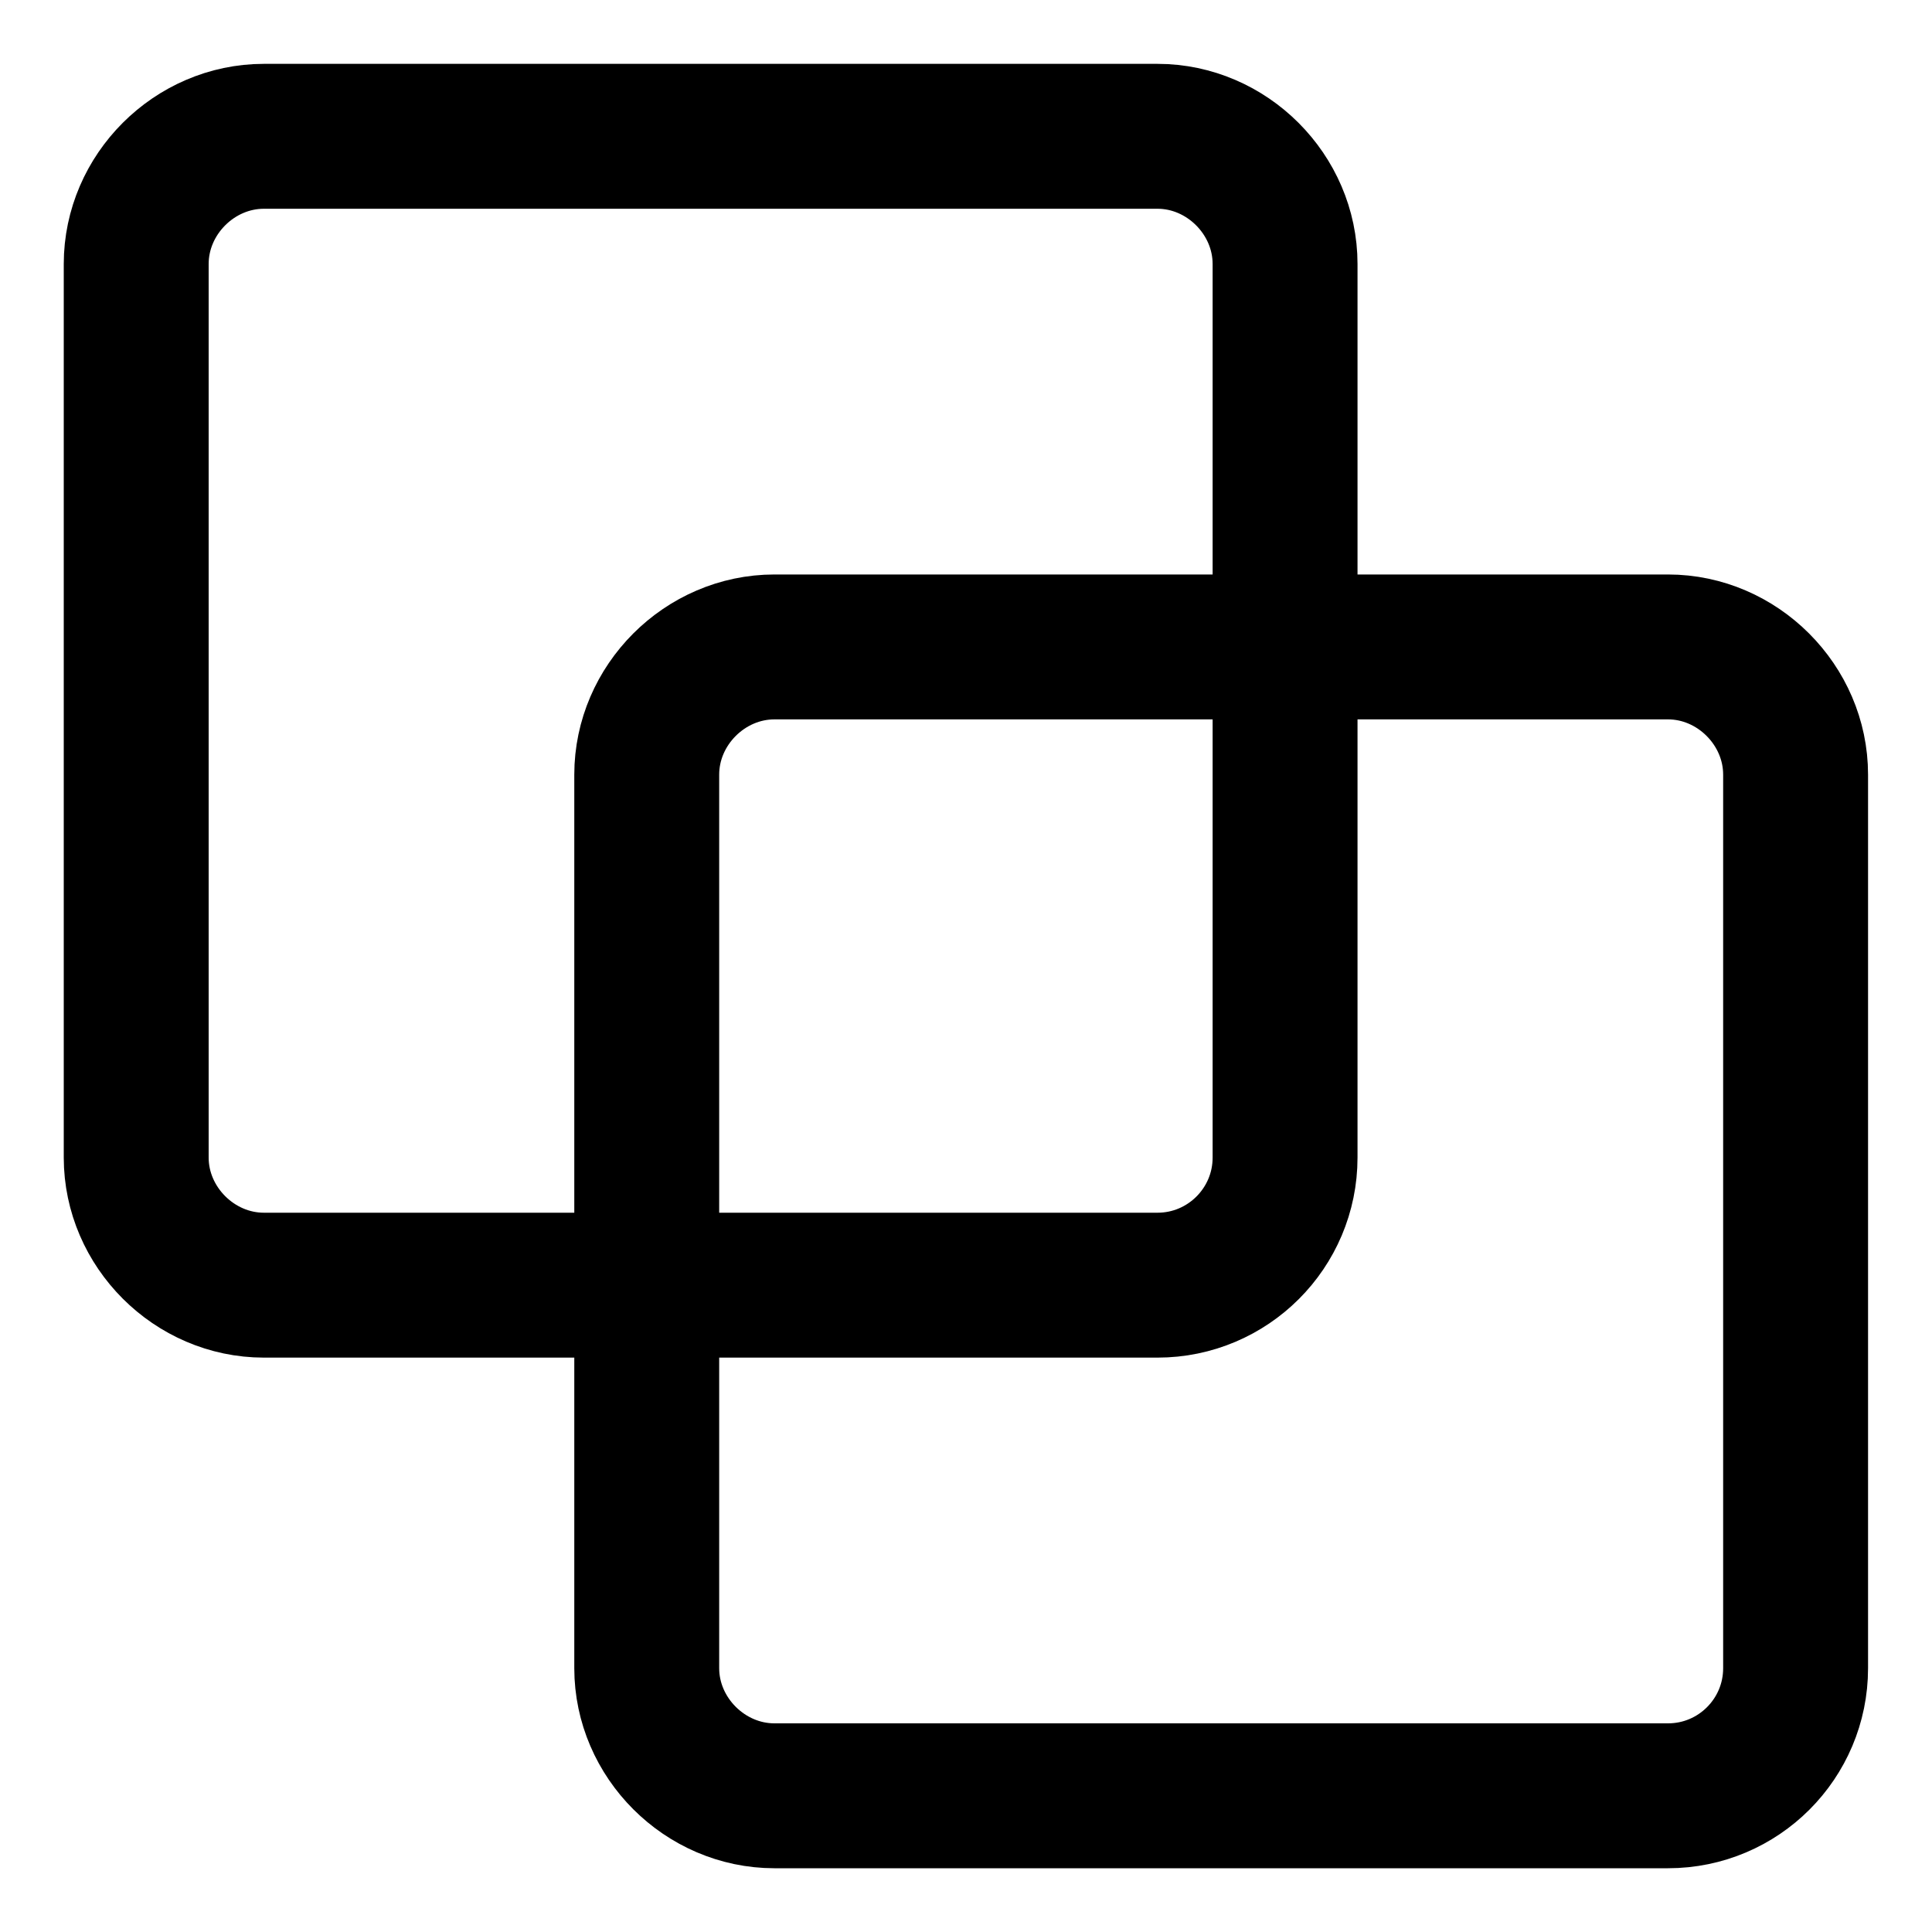 <svg width="20" height="20" viewBox="0 0 20 20" fill="none" xmlns="http://www.w3.org/2000/svg">
<g id="pathfinder-divide-9" clip-path="url(#clip0_47_146671)">
<g id="pathfinder-divide">
<path id="Vector" d="M11.982 13.304C12.711 13.304 13.303 12.712 13.303 11.983V2.733C13.303 2.013 12.701 1.411 11.982 1.411H2.732C2.012 1.411 1.41 2.013 1.41 2.733V11.983C1.41 12.702 2.012 13.304 2.732 13.304H11.982Z" stroke="black" stroke-width="1.5" stroke-linecap="round" stroke-linejoin="round"/>
<path id="Vector_2" d="M17.267 18.59C17.997 18.59 18.588 17.998 18.588 17.269V8.019C18.588 7.299 17.986 6.697 17.267 6.697H8.017C7.297 6.697 6.695 7.299 6.695 8.019V17.269C6.695 17.988 7.297 18.59 8.017 18.59H17.267Z" stroke="black" stroke-width="1.5" stroke-linecap="round" stroke-linejoin="round"/>
</g>
</g>
<defs>
<clipPath id="clip0_47_146671">
<rect width="20" height="20" fill="white"/>
</clipPath>
</defs>
</svg>
